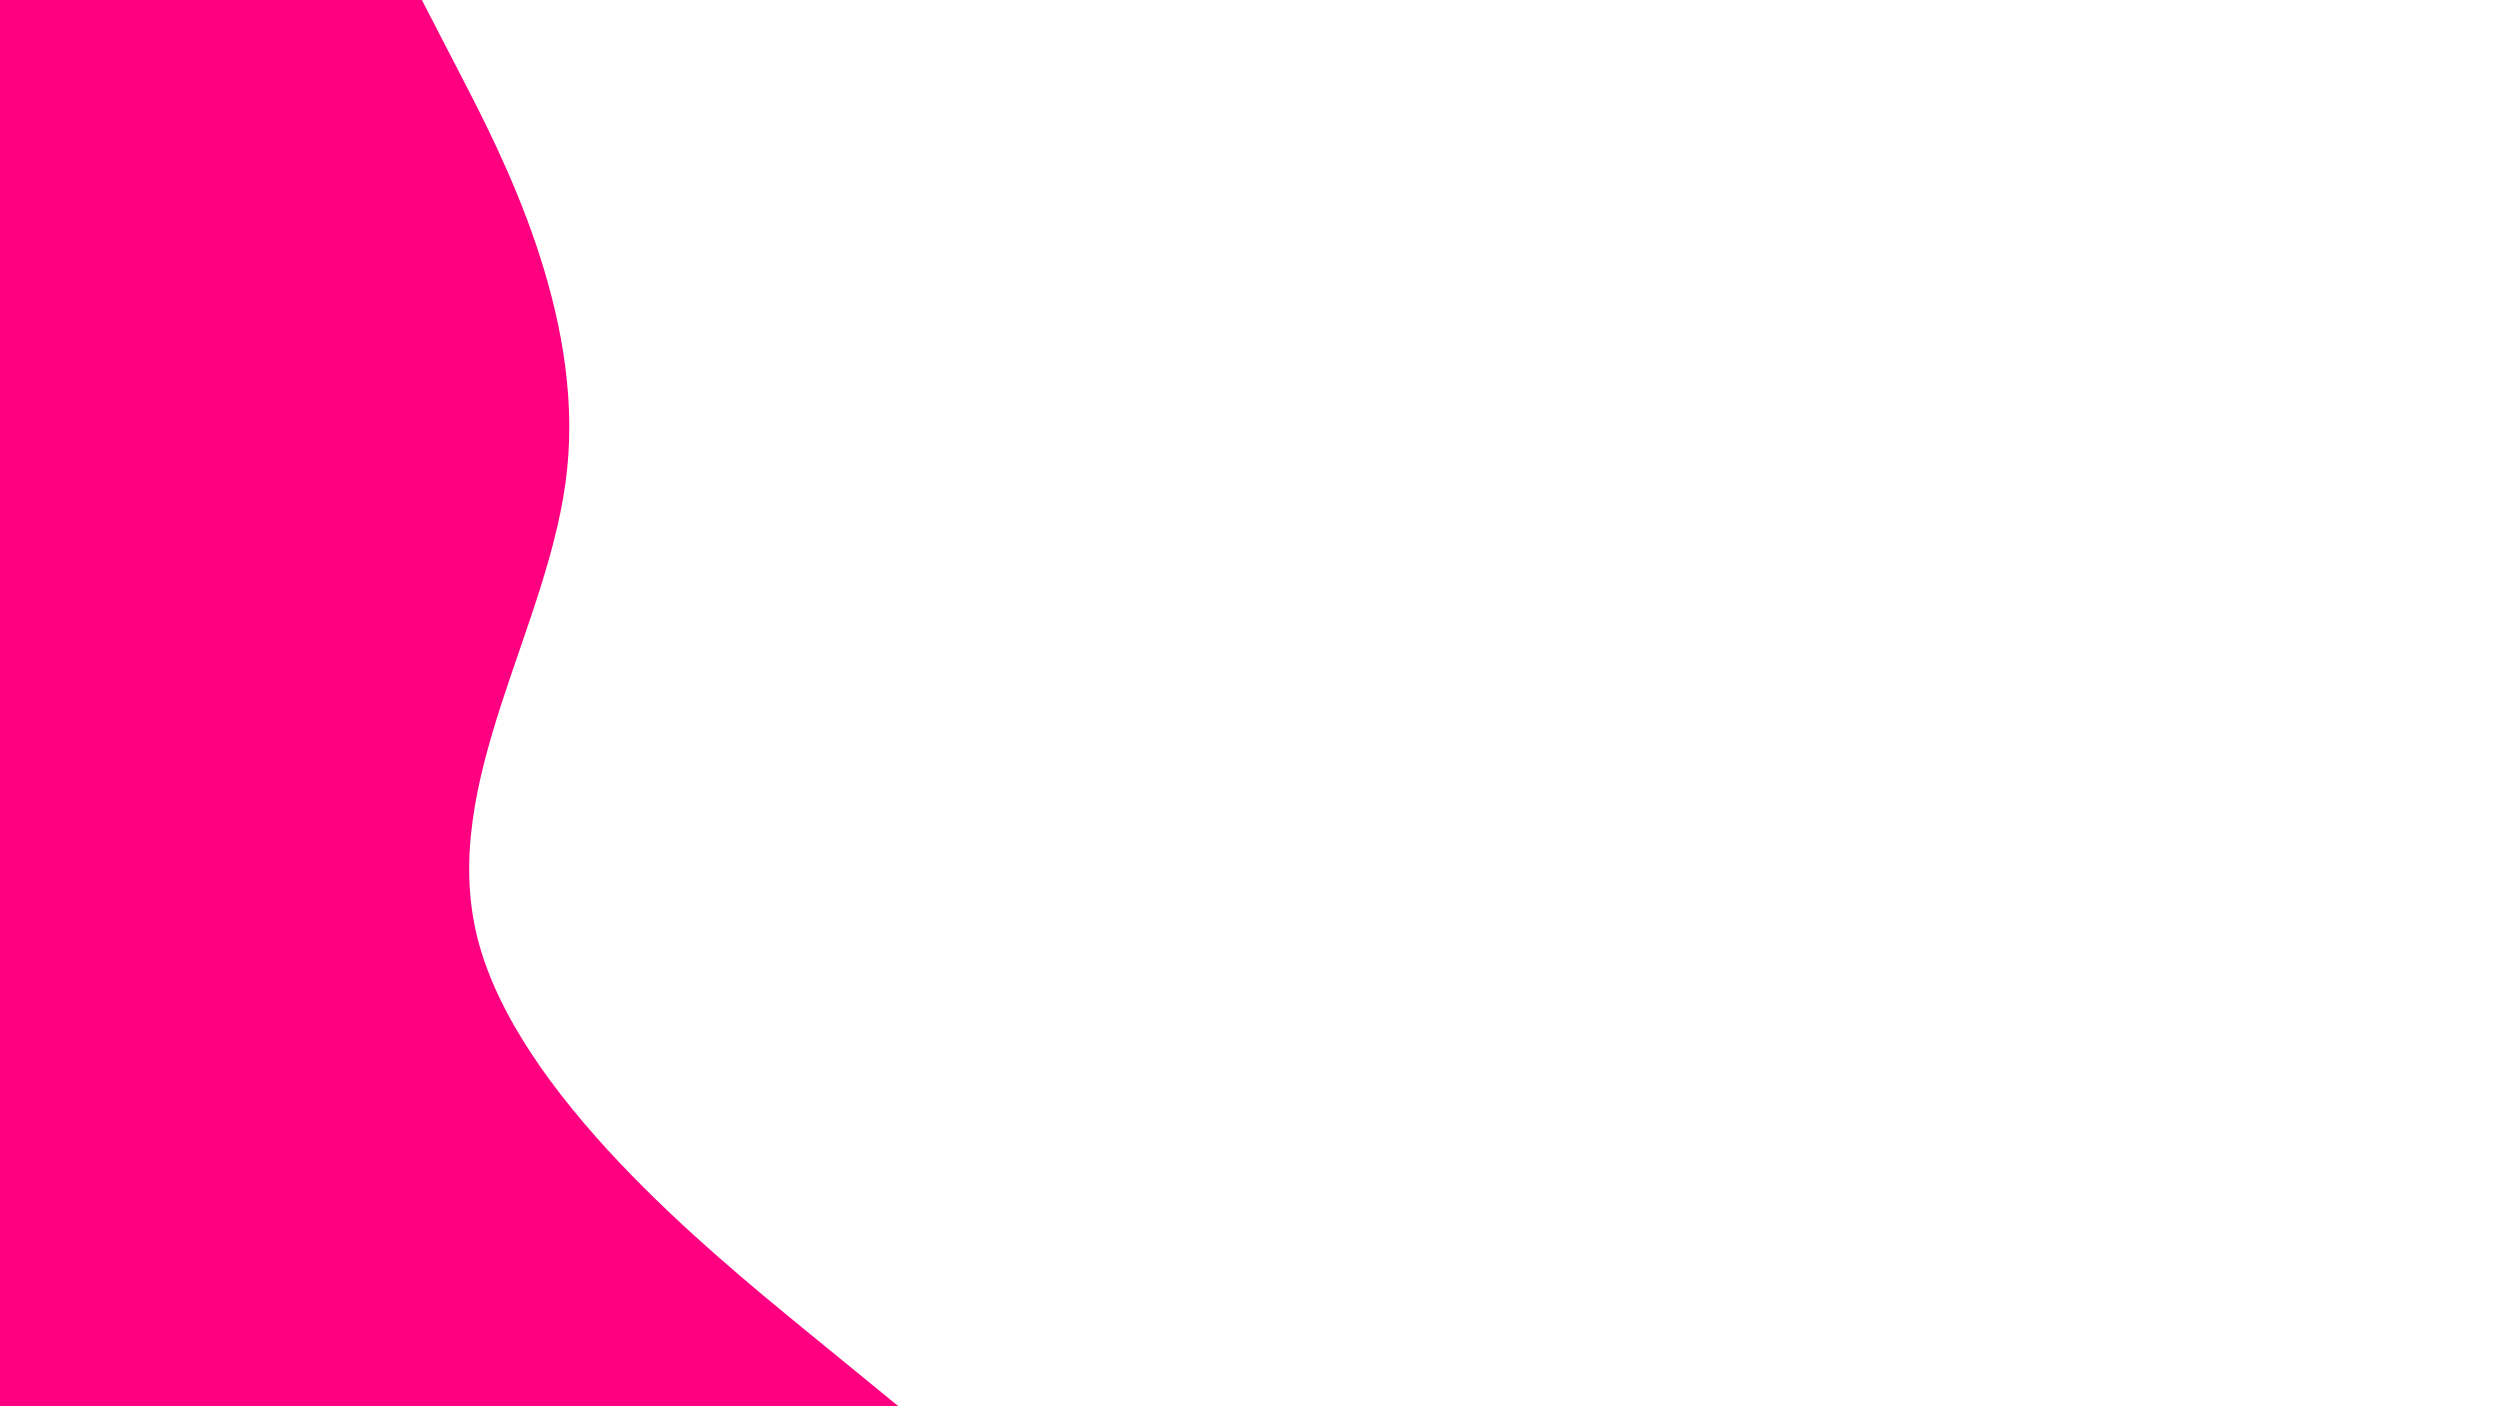 <svg id="visual" viewBox="0 0 960 540" width="960" height="540" xmlns="http://www.w3.org/2000/svg" xmlns:xlink="http://www.w3.org/1999/xlink" version="1.1"><rect x="0" y="0" width="960" height="540" fill="#FFF"></rect><path d="M162 0L177.5 30C193 60 224 120 217.8 180C211.7 240 168.3 300 183.3 360C198.3 420 271.7 480 308.3 510L345 540L0 540L0 510C0 480 0 420 0 360C0 300 0 240 0 180C0 120 0 60 0 30L0 0Z" fill="#FF0080" stroke-linecap="round" stroke-linejoin="miter"></path></svg>